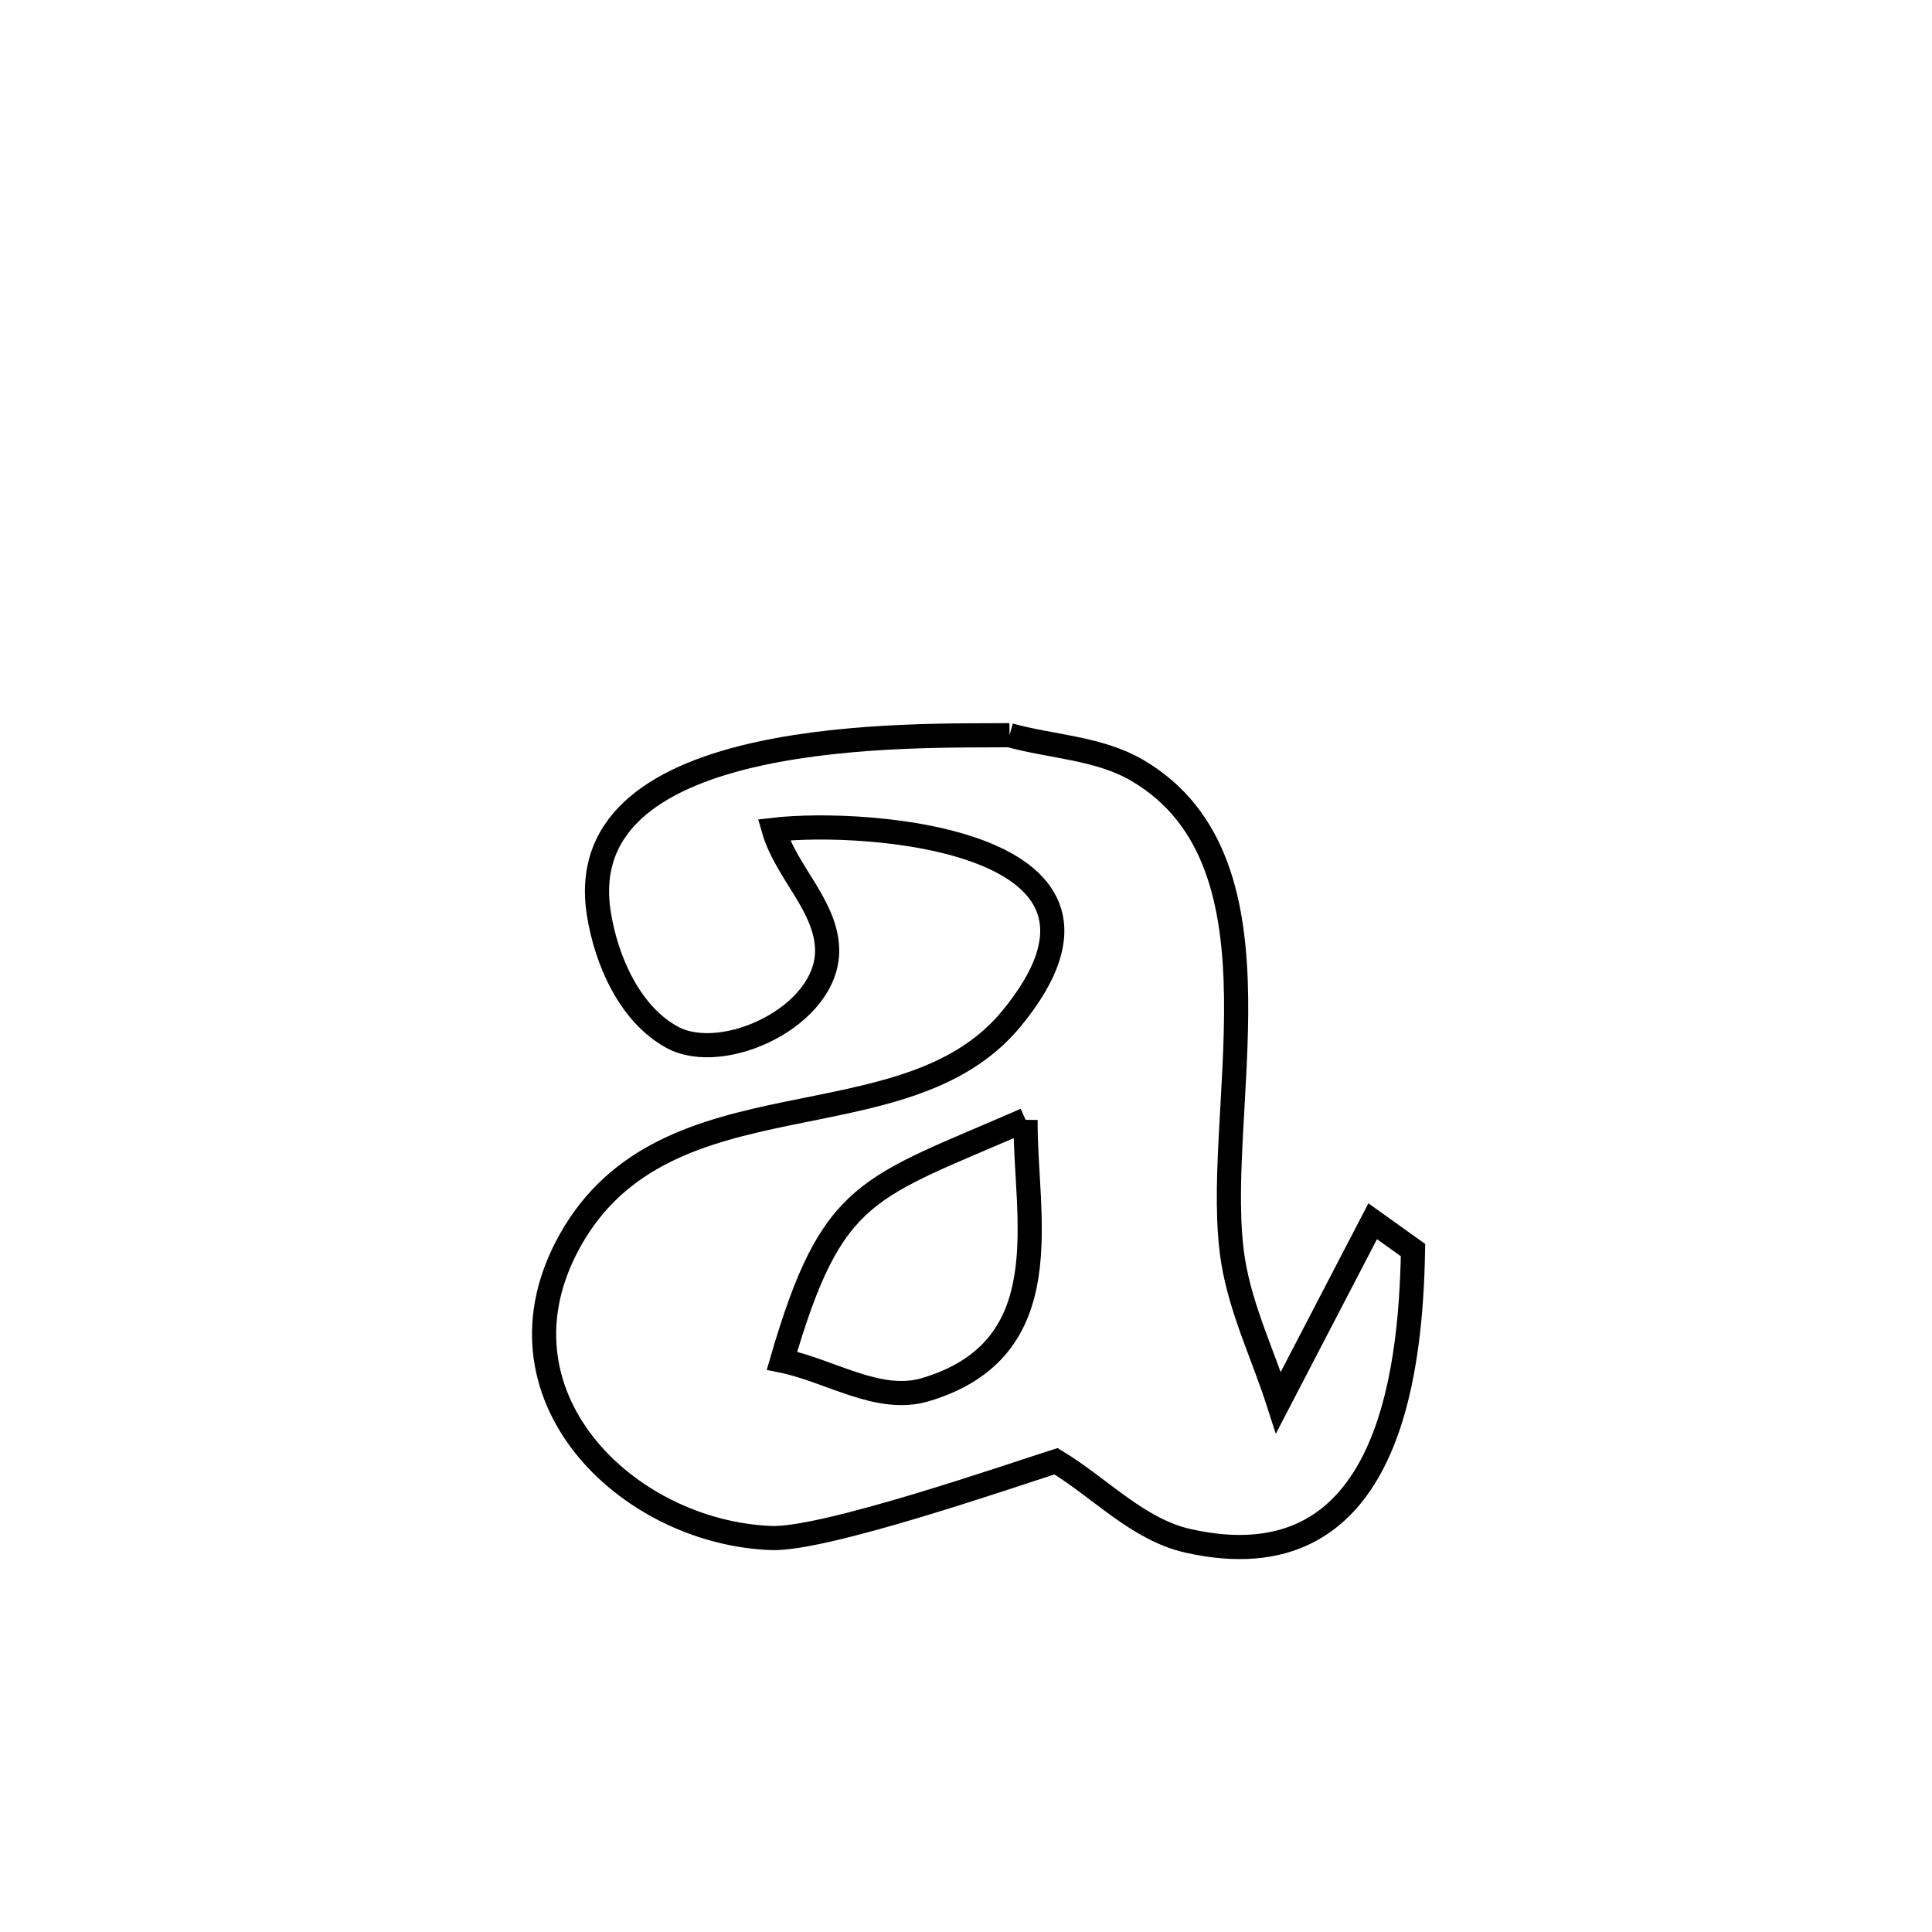 <svg xmlns="http://www.w3.org/2000/svg" viewBox="0.0 0.0 24.0 24.0" height="200px" width="200px"><path fill="none" stroke="black" stroke-width=".3" stroke-opacity="1.0"  filling="0" d="M12.541 9.133 L12.541 9.133 C13.069 9.278 13.653 9.292 14.126 9.569 C16.104 10.724 15.028 13.905 15.32 15.675 C15.42 16.279 15.694 16.841 15.881 17.423 L15.881 17.423 C16.266 16.682 16.667 15.913 17.052 15.171 L17.052 15.171 C17.219 15.291 17.386 15.41 17.553 15.529 L17.553 15.529 C17.525 17.139 17.215 19.693 14.758 19.141 C14.135 19.001 13.665 18.482 13.118 18.152 L13.118 18.152 C12.555 18.331 10.245 19.131 9.581 19.106 C7.775 19.037 6.017 17.316 7.082 15.409 C8.28 13.265 11.232 14.273 12.564 12.655 C14.399 10.427 10.758 10.175 9.612 10.308 L9.612 10.308 C9.763 10.831 10.269 11.257 10.275 11.802 C10.283 12.625 8.984 13.229 8.351 12.886 C7.826 12.601 7.53 11.934 7.438 11.343 C7.072 8.995 11.428 9.146 12.541 9.133 L12.541 9.133"></path>
<path fill="none" stroke="black" stroke-width=".3" stroke-opacity="1.0"  filling="0" d="M12.74 13.911 L12.74 13.911 C12.729 15.104 13.2 16.758 11.492 17.264 C10.912 17.435 10.307 17.023 9.714 16.903 L9.714 16.903 C10.341 14.753 10.763 14.775 12.74 13.911 L12.74 13.911"></path></svg>